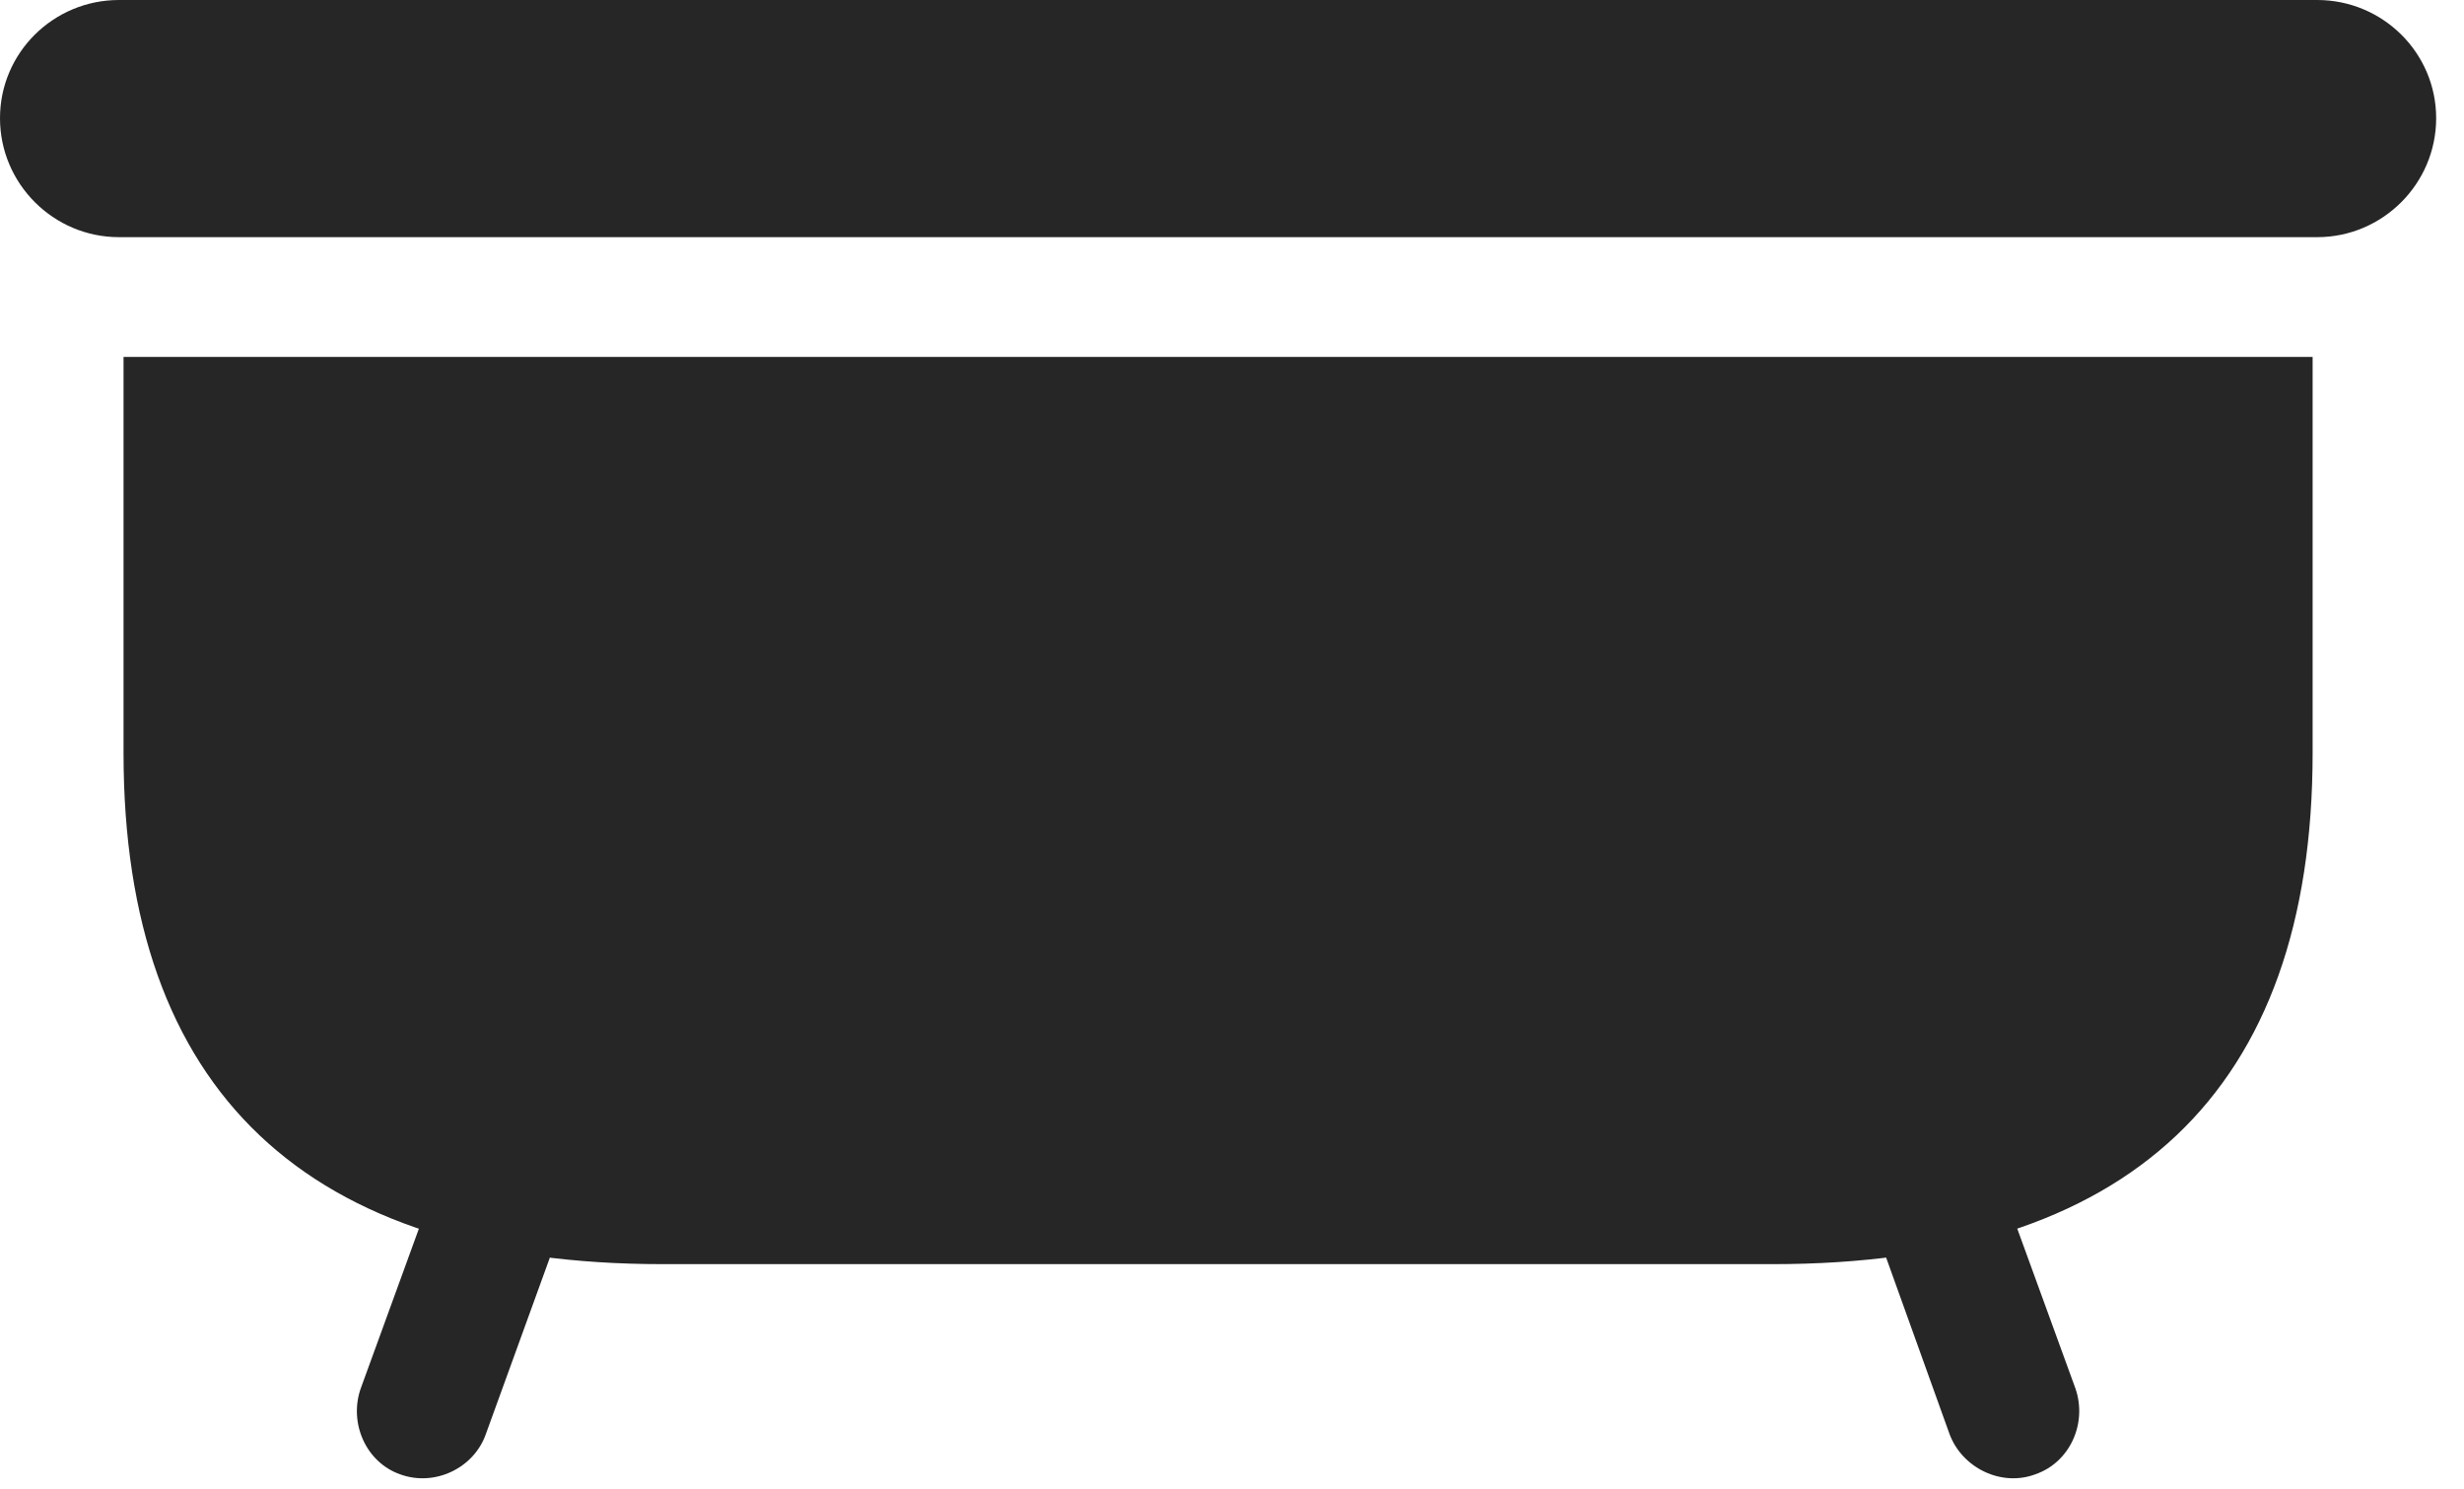 <?xml version="1.0" encoding="UTF-8"?>
<!--Generator: Apple Native CoreSVG 326-->
<!DOCTYPE svg
PUBLIC "-//W3C//DTD SVG 1.1//EN"
       "http://www.w3.org/Graphics/SVG/1.1/DTD/svg11.dtd">
<svg version="1.1" xmlns="http://www.w3.org/2000/svg" xmlns:xlink="http://www.w3.org/1999/xlink" viewBox="0 0 31.953 19.307">
 <g>
  <rect height="19.307" opacity="0" width="31.953" x="0" y="0"/>
  <path d="M0 1.533C0 2.383 0.693 3.076 1.543 3.076L30.049 3.076C30.898 3.076 31.592 2.383 31.592 1.533C31.592 0.684 30.898 0 30.049 0L1.543 0C0.693 0 0 0.684 0 1.533ZM8.594 16.396L22.988 16.396C27.617 16.396 29.99 14.15 29.99 9.766L29.99 4.629L1.602 4.629L1.602 9.766C1.602 14.15 3.975 16.396 8.594 16.396ZM5.186 19.121C5.635 19.287 6.143 19.043 6.299 18.604L7.344 15.723L5.723 15.137L4.678 18.008C4.521 18.457 4.746 18.965 5.186 19.121ZM26.396 19.121C26.846 18.965 27.07 18.457 26.914 18.008L25.869 15.137L24.248 15.723L25.283 18.604C25.449 19.043 25.957 19.287 26.396 19.121Z" fill="black" fill-opacity="0.85"/>
 </g>
</svg>
